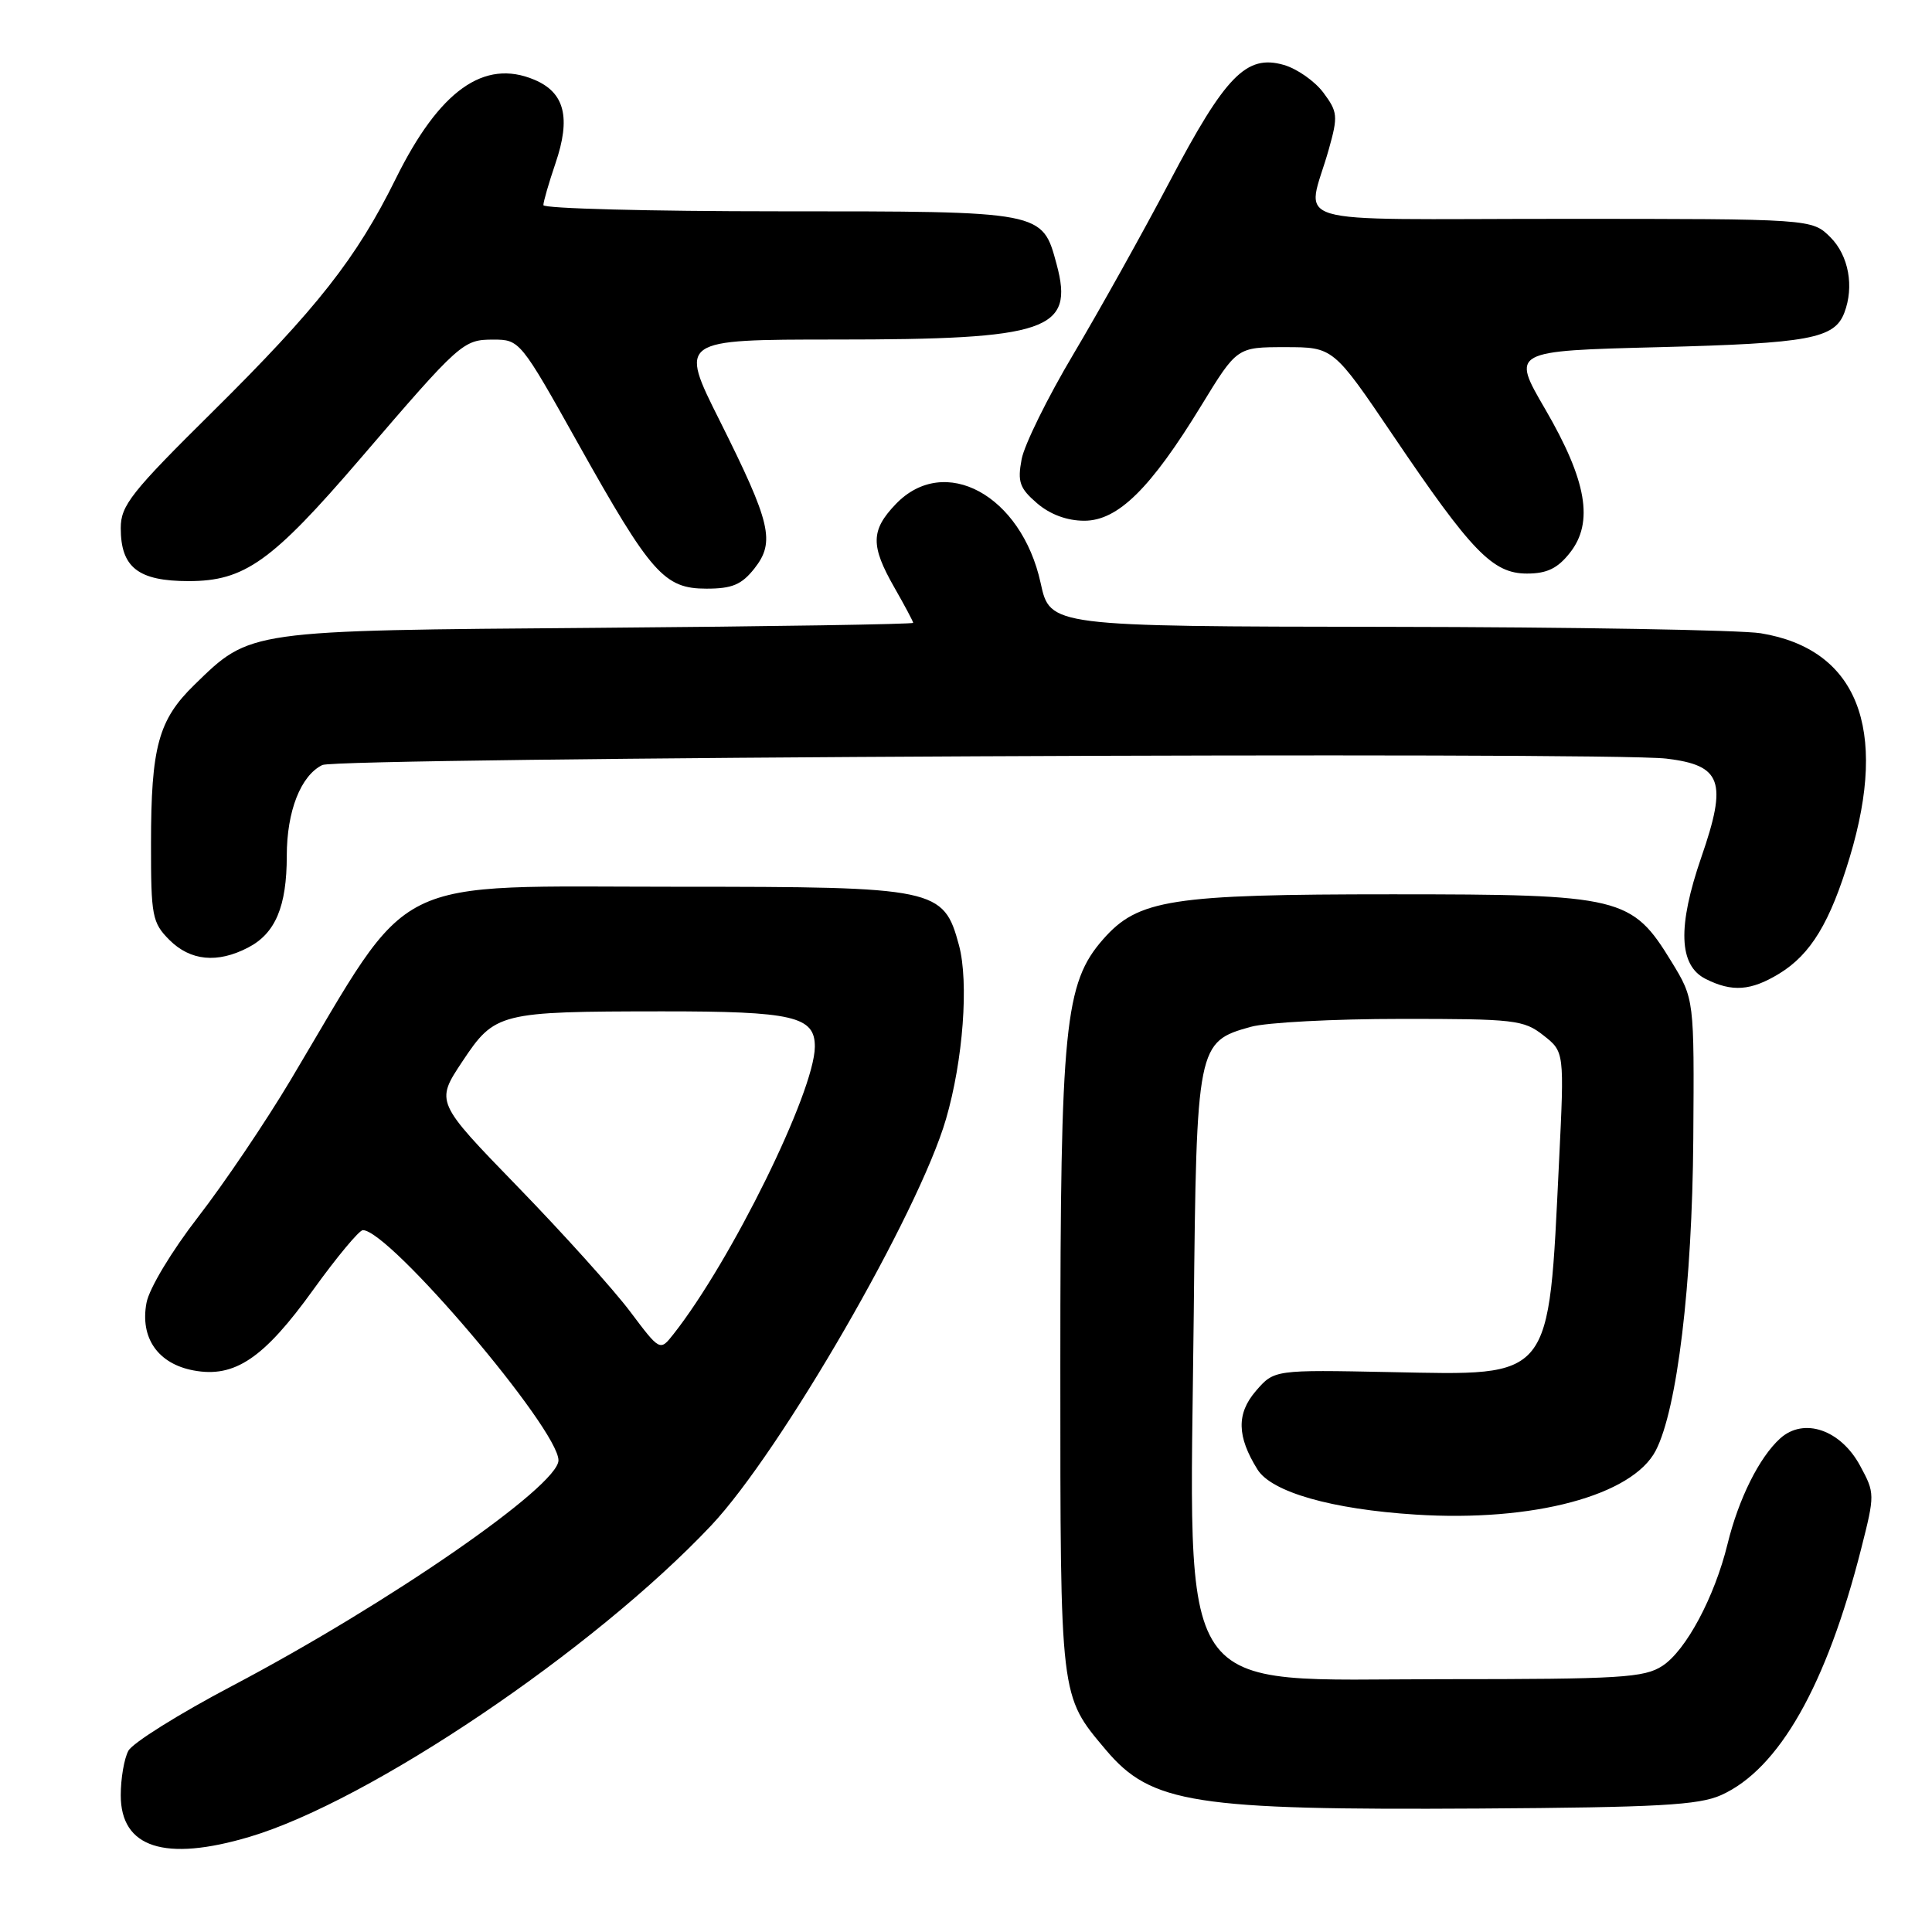 <?xml version="1.0" encoding="UTF-8" standalone="no"?>
<!DOCTYPE svg PUBLIC "-//W3C//DTD SVG 1.1//EN" "http://www.w3.org/Graphics/SVG/1.1/DTD/svg11.dtd" >
<svg xmlns="http://www.w3.org/2000/svg" xmlns:xlink="http://www.w3.org/1999/xlink" version="1.1" viewBox="0 0 256 256">
 <g >
 <path fill="currentColor"
d=" M 33.07 243.39 C 48.98 238.66 78.67 218.64 94.24 202.13 C 103.43 192.38 121.73 160.72 125.35 148.28 C 127.62 140.49 128.39 130.17 127.07 125.25 C 125.03 117.69 124.10 117.50 90.00 117.50 C 50.80 117.50 55.04 115.39 38.50 143.12 C 35.20 148.65 29.70 156.80 26.27 161.23 C 22.74 165.79 19.76 170.74 19.41 172.64 C 18.54 177.28 20.93 180.71 25.65 181.59 C 31.09 182.61 34.96 180.00 41.52 170.88 C 44.64 166.55 47.60 163.00 48.08 163.00 C 51.61 163.00 74.00 189.35 74.00 193.50 C 74.00 196.91 51.48 212.48 30.76 223.39 C 23.75 227.08 17.56 230.95 17.01 231.99 C 16.45 233.02 16.00 235.67 16.00 237.88 C 16.00 244.84 21.83 246.73 33.07 243.39 Z  M 228.06 237.86 C 235.72 234.42 242.02 223.33 246.62 205.20 C 248.44 198.02 248.44 197.85 246.48 194.23 C 243.90 189.44 239.02 187.77 235.88 190.60 C 233.11 193.11 230.37 198.60 228.90 204.62 C 227.18 211.63 223.41 218.68 220.29 220.73 C 217.88 222.31 214.75 222.50 191.22 222.50 C 155.13 222.50 157.64 226.18 158.18 173.95 C 158.54 138.46 158.63 138.03 165.74 136.06 C 167.81 135.48 176.75 135.01 185.62 135.01 C 200.68 135.00 201.91 135.14 204.51 137.19 C 207.29 139.37 207.29 139.37 206.58 153.94 C 205.16 183.10 205.85 182.24 184.24 181.81 C 168.84 181.50 168.84 181.50 166.41 184.31 C 163.83 187.31 163.89 190.33 166.62 194.71 C 168.48 197.71 176.47 199.99 187.56 200.69 C 203.13 201.69 216.31 198.17 219.40 192.20 C 222.24 186.70 224.23 170.16 224.37 150.93 C 224.50 132.37 224.50 132.37 221.48 127.43 C 216.22 118.83 214.86 118.50 184.50 118.50 C 155.13 118.50 150.81 119.17 146.16 124.47 C 141.07 130.27 140.50 135.98 140.50 181.00 C 140.50 225.29 140.42 224.61 146.55 231.89 C 152.54 238.98 158.21 239.87 196.00 239.64 C 219.70 239.49 225.10 239.19 228.06 237.86 Z  M 235.76 129.01 C 239.95 126.45 242.51 122.21 245.11 113.55 C 250.25 96.48 246.08 86.01 233.31 83.91 C 230.67 83.48 208.39 83.09 183.82 83.06 C 139.14 83.00 139.14 83.00 137.89 77.25 C 135.34 65.60 125.15 60.06 118.69 66.80 C 115.37 70.27 115.34 72.30 118.51 77.85 C 119.88 80.25 121.00 82.35 121.00 82.53 C 121.00 82.71 102.21 83.01 79.25 83.19 C 32.62 83.55 33.23 83.46 25.74 90.76 C 20.99 95.39 20.01 98.97 20.01 111.80 C 20.00 121.40 20.17 122.26 22.45 124.55 C 25.23 127.32 28.80 127.67 32.85 125.57 C 36.49 123.70 38.00 120.12 38.00 113.40 C 38.00 107.48 39.85 102.77 42.71 101.37 C 44.77 100.37 212.81 99.57 220.80 100.52 C 228.15 101.40 228.91 103.54 225.44 113.57 C 222.26 122.78 222.44 127.92 226.00 129.71 C 229.51 131.48 232.00 131.30 235.76 129.01 Z  M 99.97 75.32 C 102.74 71.79 102.16 69.33 95.37 55.75 C 89.98 45.00 89.98 45.00 110.74 44.99 C 138.87 44.99 142.37 43.79 140.01 35.03 C 138.10 27.95 138.35 28.00 103.28 28.00 C 86.07 28.00 72.00 27.63 72.00 27.18 C 72.00 26.73 72.72 24.24 73.60 21.65 C 75.67 15.59 74.83 12.25 70.79 10.56 C 64.14 7.76 58.22 11.99 52.45 23.66 C 47.24 34.22 42.01 40.86 28.18 54.55 C 17.39 65.22 16.00 66.98 16.00 69.97 C 16.00 75.19 18.31 77.00 25.00 77.00 C 32.41 77.00 36.01 74.43 47.71 60.81 C 61.00 45.32 61.36 45.00 65.37 45.00 C 68.86 45.00 68.98 45.14 76.59 58.75 C 86.27 76.04 88.01 78.00 93.61 78.00 C 97.02 78.00 98.27 77.47 99.97 75.32 Z  M 208.02 73.25 C 211.21 69.22 210.26 63.69 204.75 54.22 C 200.25 46.50 200.25 46.50 219.88 46.00 C 239.72 45.49 243.07 44.87 244.38 41.45 C 245.71 37.98 244.96 33.87 242.55 31.45 C 240.09 29.00 240.09 29.00 206.93 29.00 C 169.27 29.00 173.16 30.16 176.08 19.76 C 177.31 15.38 177.25 14.82 175.35 12.27 C 174.22 10.76 171.86 9.10 170.10 8.60 C 165.15 7.18 162.37 10.03 154.97 24.09 C 151.37 30.92 145.64 41.19 142.23 46.93 C 138.82 52.66 135.73 58.93 135.37 60.85 C 134.81 63.85 135.10 64.69 137.41 66.68 C 139.14 68.17 141.39 69.00 143.67 69.00 C 148.13 69.00 152.46 64.74 159.20 53.70 C 163.91 46.00 163.91 46.00 170.29 46.00 C 176.67 46.00 176.67 46.00 184.59 57.70 C 195.02 73.13 197.80 76.00 202.33 76.00 C 204.98 76.00 206.39 75.32 208.02 73.25 Z  M 83.49 173.78 C 81.30 170.87 74.61 163.44 68.61 157.26 C 57.70 146.02 57.70 146.02 61.26 140.66 C 65.58 134.16 66.12 134.03 87.68 134.01 C 105.13 134.00 108.01 134.67 107.97 138.73 C 107.90 144.70 96.91 167.04 89.24 176.78 C 87.45 179.05 87.45 179.05 83.49 173.78 Z "/>
</g>
</svg>